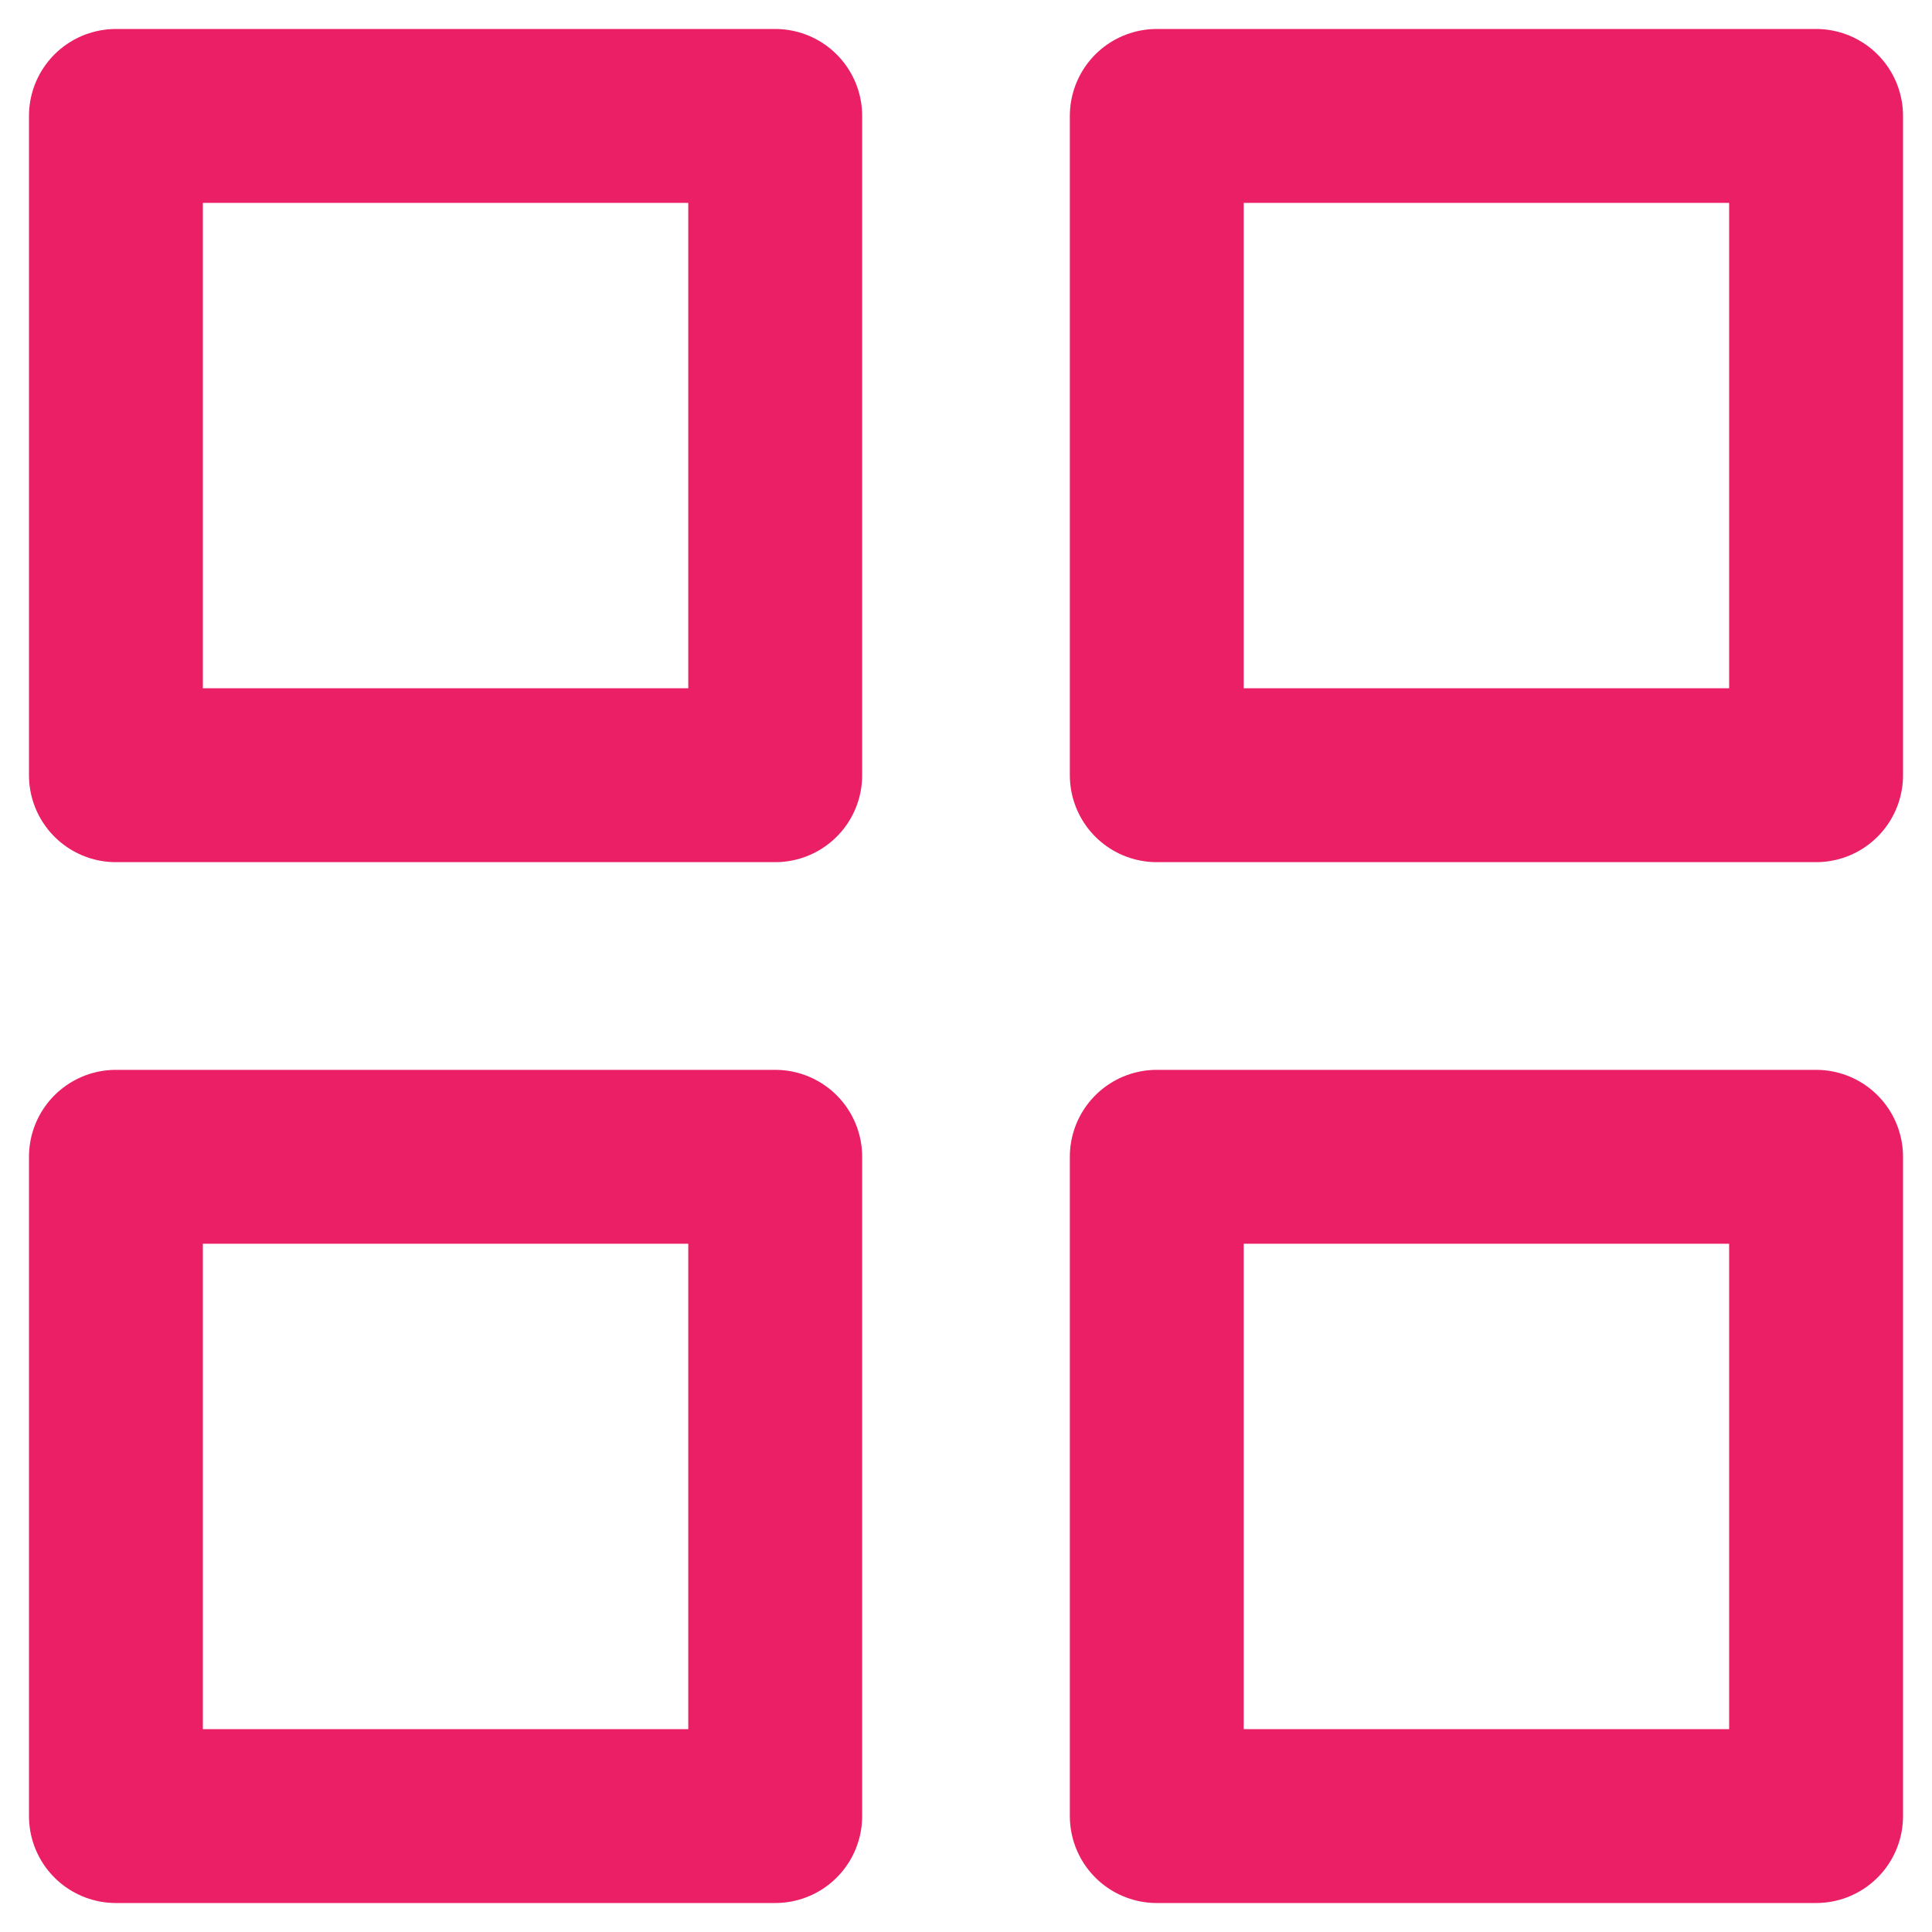 <?xml version="1.0" encoding="utf-8"?>
<!-- Generator: Adobe Illustrator 19.0.0, SVG Export Plug-In . SVG Version: 6.00 Build 0)  -->
<svg version="1.1" id="Layer_1" xmlns="http://www.w3.org/2000/svg" xmlns:xlink="http://www.w3.org/1999/xlink" x="0px" y="0px"
	 width="100px" height="100px" viewBox="-205 207 100 100" style="enable-background:new -205 207 100 100;" xml:space="preserve">
<style type="text/css">
	.st0{fill:none;stroke:#EA1F66;stroke-width:9;stroke-linecap:round;stroke-linejoin:round;stroke-miterlimit:10;}
</style>
<g>
	<rect x="-199" y="213" class="st0" width="34.125" height="34.125"/>
	<rect x="-199" y="266.875" class="st0" width="34.125" height="34.125"/>
	<rect x="-145.125" y="266.875" class="st0" width="34.125" height="34.125"/>
	<rect x="-145.125" y="213" class="st0" width="34.125" height="34.125"/>
</g>
</svg>
